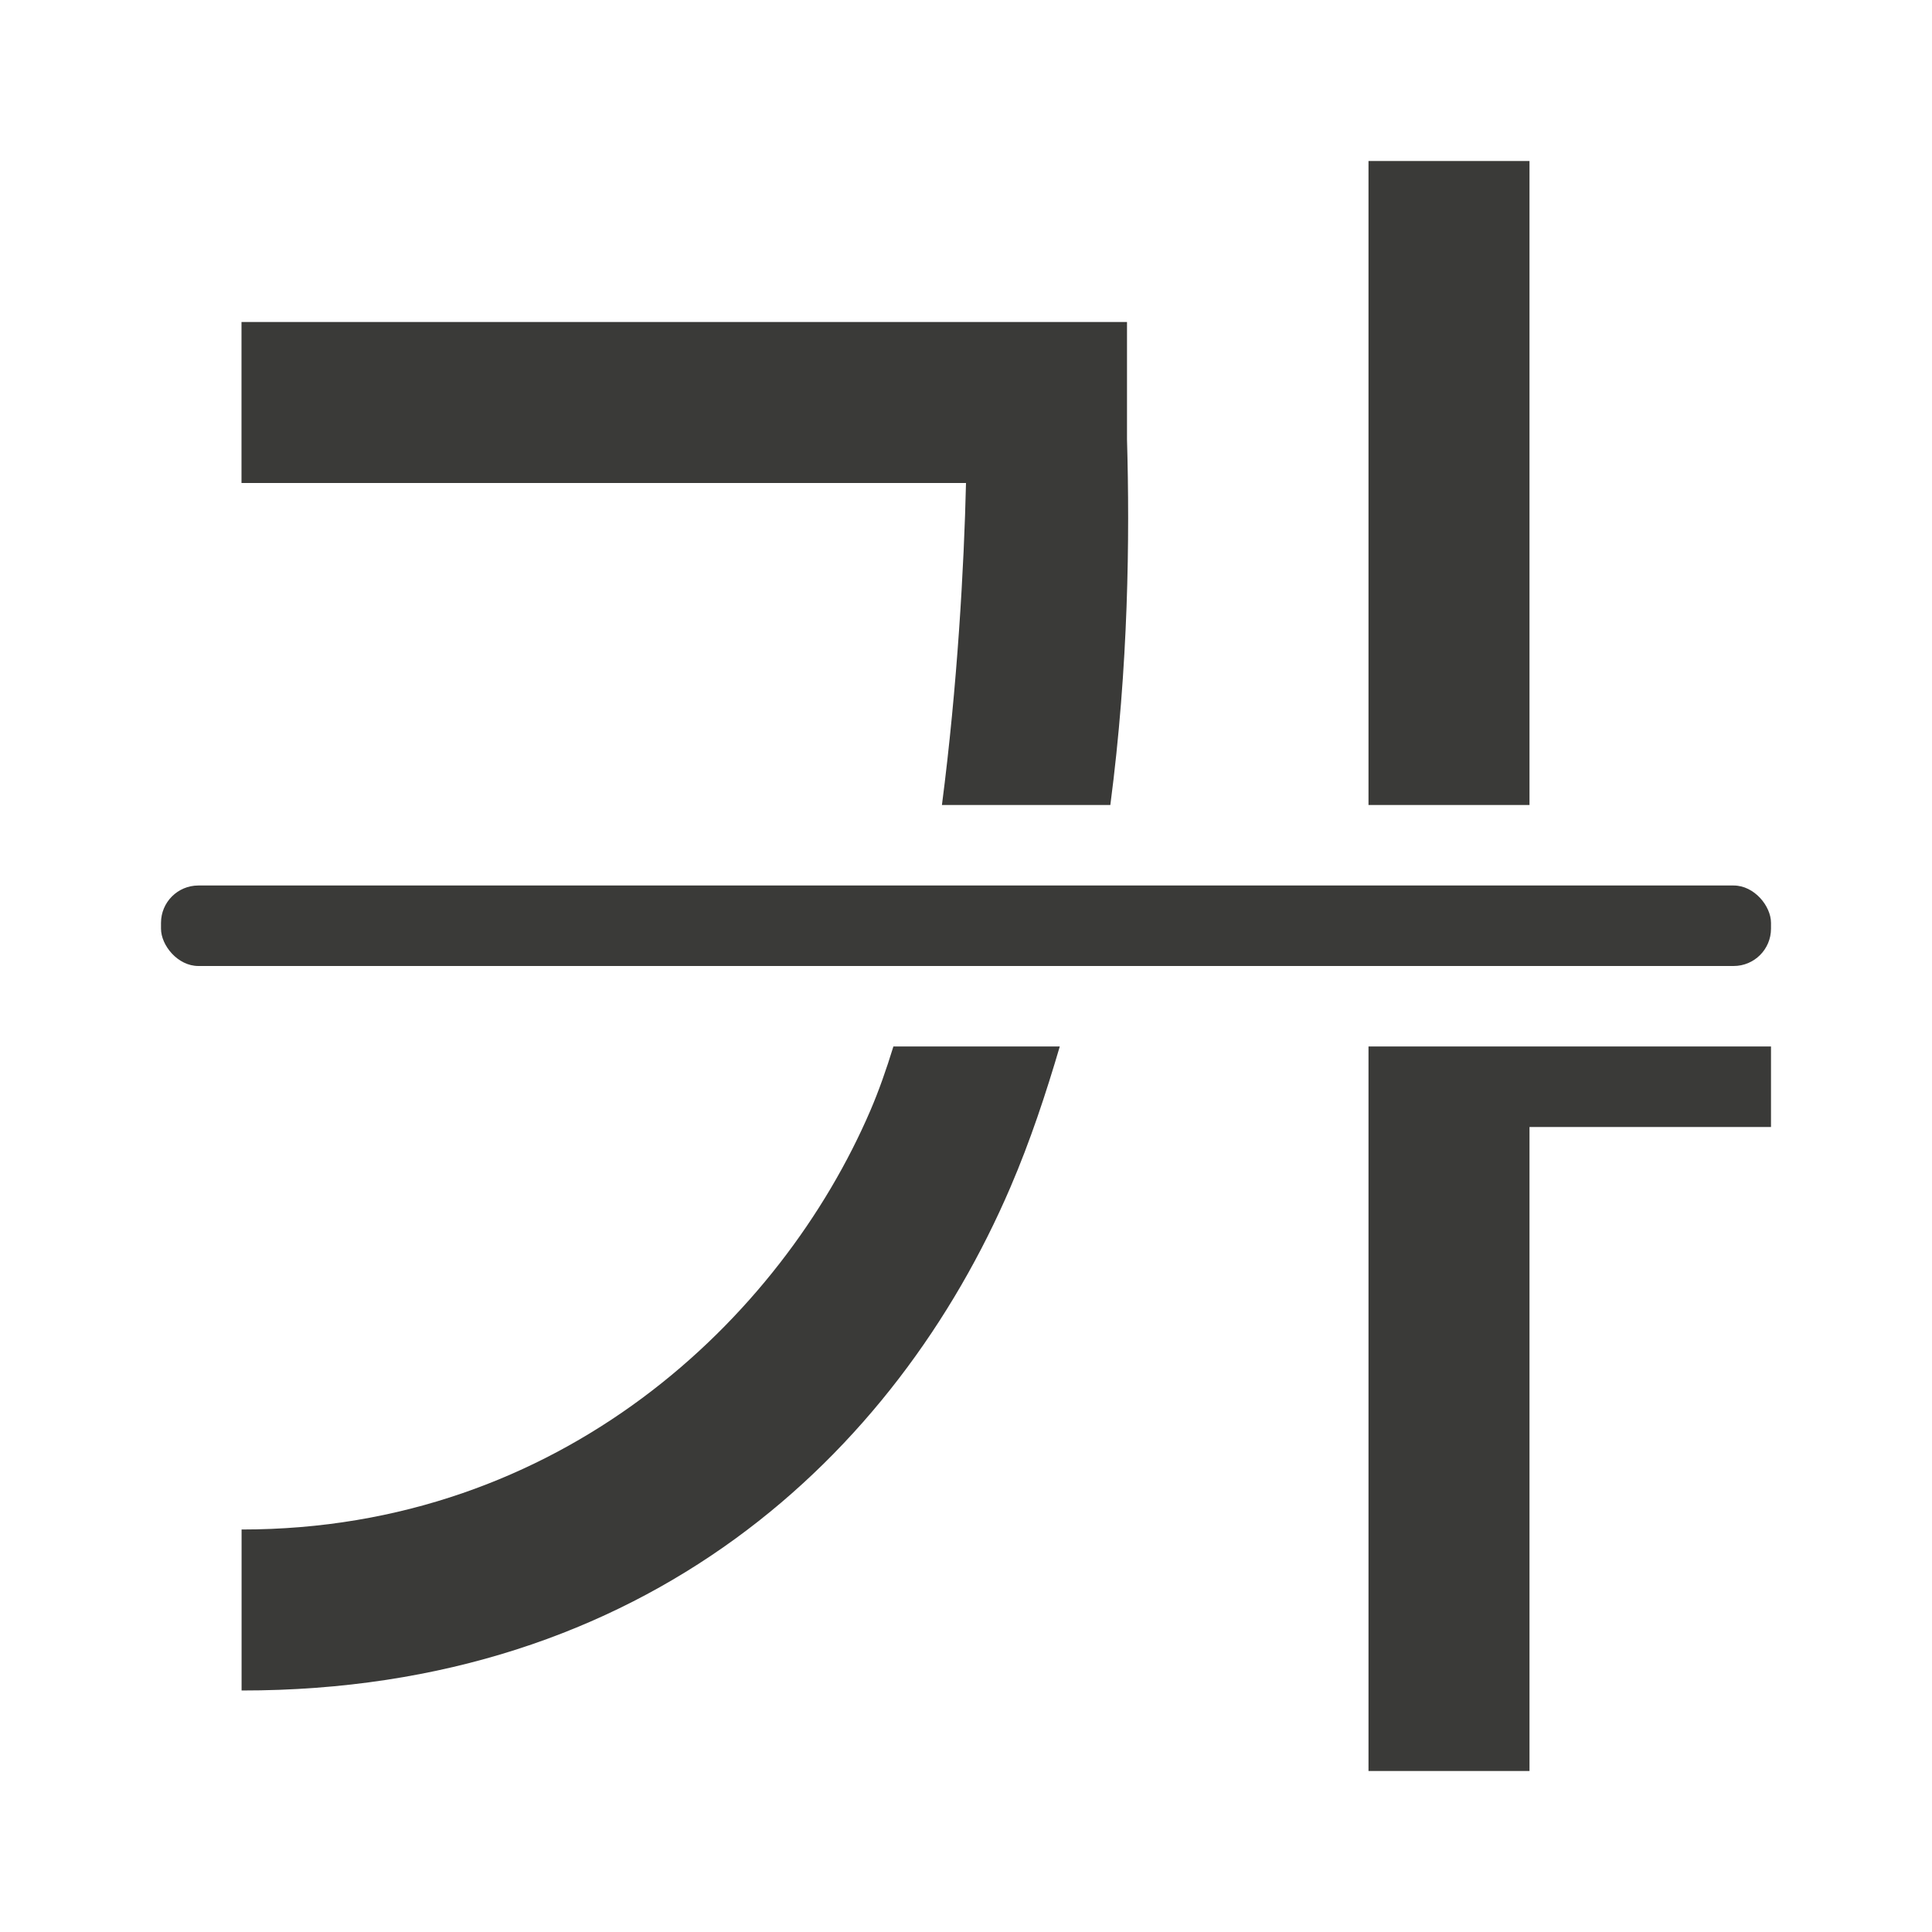 <svg viewBox="0 0 24 24" xmlns="http://www.w3.org/2000/svg"><g fill="#3a3a38"><path d="m17 2v8h2v-8zm-14 2v2h9c-.024 1.032-.107 2.519-.299 4h2.092c.226-1.724.242-3.325.207-4.543v-1.457zm8.098 9c-.087.283-.181.551-.285.793-1.11 2.586-3.845 5.209-7.812 5.207v2c5.033.003 8.129-2.94 9.551-6.252.247-.575.44-1.161.613-1.748zm5.902 0v9h2v-8h3v-1z" fill-rule="evenodd"/><rect height="1" ry=".464" width="20" x="2" y="11"/></g></svg>